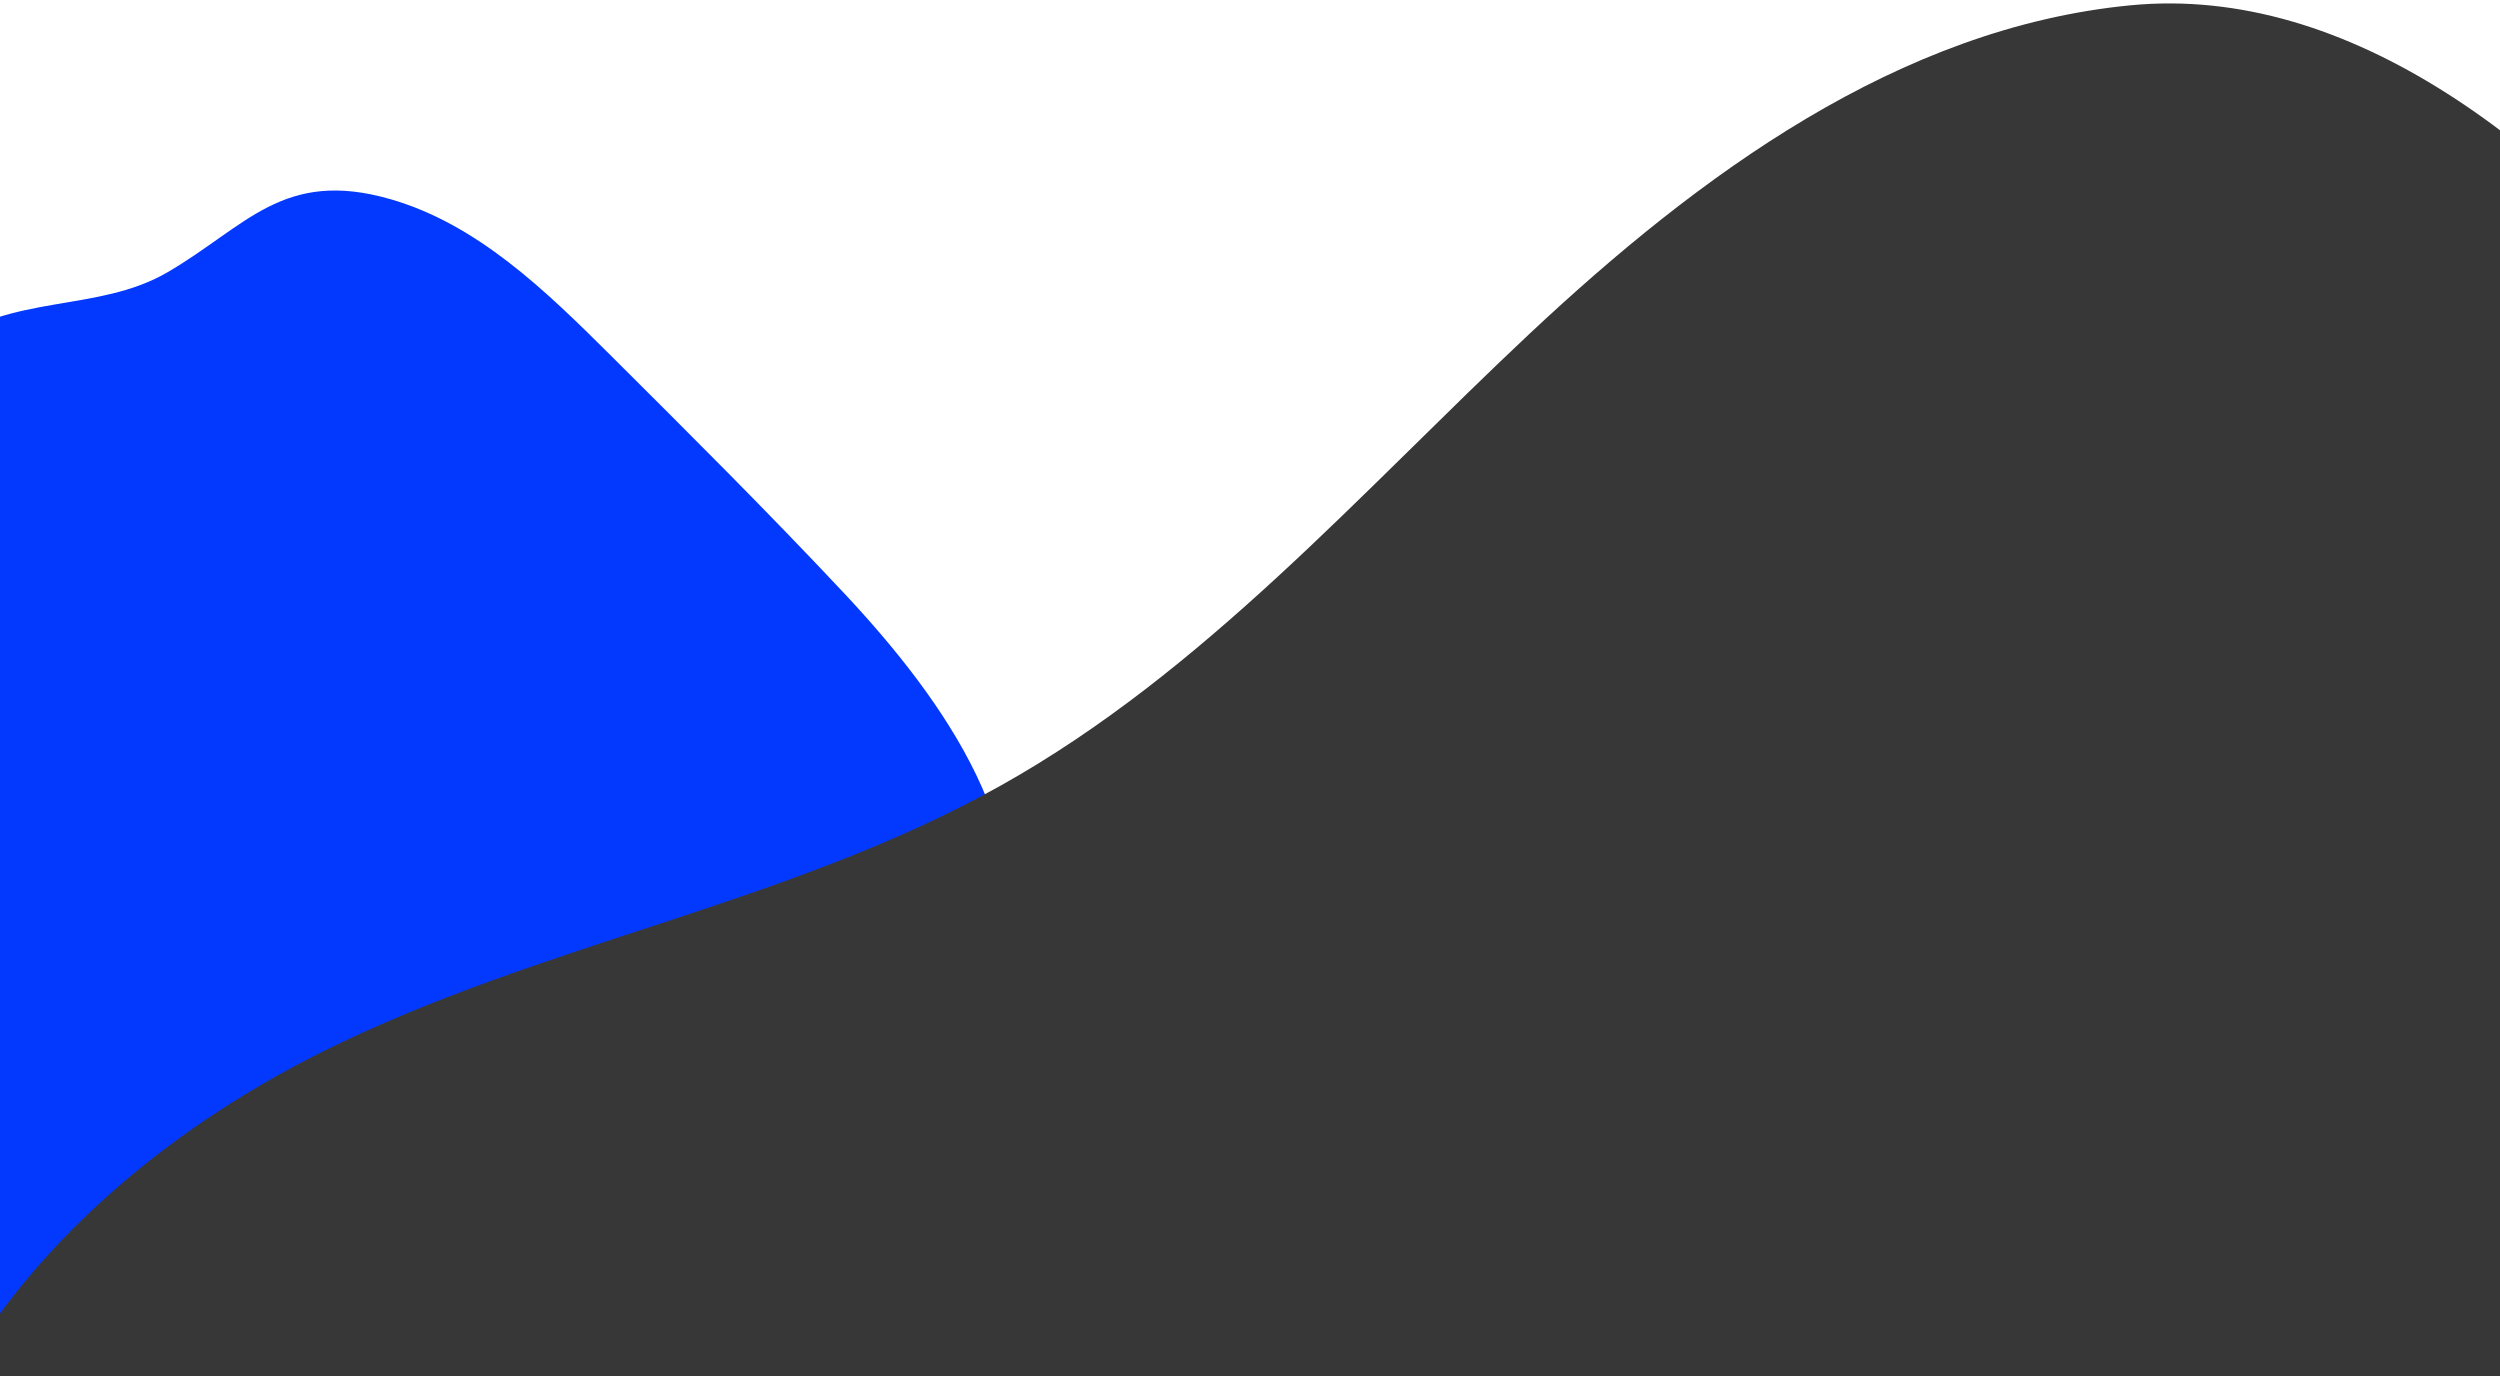 <?xml version="1.0" encoding="UTF-8" standalone="no"?>
<svg
   xmlns:dc="http://purl.org/dc/elements/1.1/"
   xmlns:cc="http://creativecommons.org/ns#"
   xmlns:rdf="http://www.w3.org/1999/02/22-rdf-syntax-ns#"
   xmlns:svg="http://www.w3.org/2000/svg"
   xmlns="http://www.w3.org/2000/svg"
   xmlns:sodipodi="http://sodipodi.sourceforge.net/DTD/sodipodi-0.dtd"
   xmlns:inkscape="http://www.inkscape.org/namespaces/inkscape"
   width="1388"
   height="764"
   viewBox="0 0 1388 764"
   fill="none"
   version="1.1"
   id="svg11"
   sodipodi:docname="bg.svg"
   inkscape:version="1.0.2-2 (e86c870879, 2021-01-15)">
  <sodipodi:namedview
     pagecolor="#ffffff"
     bordercolor="#666666"
     borderopacity="1"
     objecttolerance="10"
     gridtolerance="10"
     guidetolerance="10"
     inkscape:pageopacity="0"
     inkscape:pageshadow="2"
     inkscape:window-width="1198"
     inkscape:window-height="1303"
     id="namedview13"
     showgrid="false"
     inkscape:zoom="0.19924275"
     inkscape:cx="716.17408"
     inkscape:cy="1183.7068"
     inkscape:window-x="2400"
     inkscape:window-y="0"
     inkscape:window-maximized="0"
     inkscape:current-layer="svg11"
     inkscape:document-rotation="0" />
  <g
     clip-path="url(#clip0)"
     id="g4"
     transform="translate(-311.178)">
    <path
       d="m 277.891,192.358 c -36.984,27.795 -58.417,75.006 -55.014,121.082 4.081,55.704 40.826,103.675 53.441,158.098 16.33,70.605 -9.246,143.517 -12.001,215.859 -3.291,86.22 25.84,170.058 54.598,251.401 19.093,54.035 40.121,110.942 84.66,147.012 60.811,49.24 159.433,42.24 212.661,-15.02 C 706.555,973.634 647.757,802.111 726.533,695.37 767.345,640.072 840.988,609.304 864.416,544.66 892.114,468.092 835.384,388.591 779.69,329.206 737.319,284.007 693.383,240.307 649.492,196.58 613.91,161.207 576.175,124.488 527.934,110.581 468.388,93.416 447.802,125.773 403.93,151.302 c -38.736,22.452 -86.573,11.383 -126.039,41.056 z"
       fill="#0339FF"
       id="path2" />
  </g>
  <defs
     id="defs9">
    <clipPath
       id="clip0">
      <rect
         width="736.957"
         height="931.638"
         fill="#ffffff"
         transform="rotate(-31.419,664.431,257.858)"
         id="rect6"
         x="0"
         y="0" />
    </clipPath>
  </defs>
  <path
     d="M 1182.824,2.945 C 1054.244,15.39 943.324,97.072 849.183,185.316 c -94.146,88.357 -180.814,187.688 -293.539,250.816 -117.937,66.07 -256.04,87.565 -377.036,147.978 -89.614,44.801 -170.165,113.133 -213.782,203.187 -43.617,90.054 -45.317,203.301 9.856,286.79 97.658,147.98 311.1,147.87 487.722,131.35 221.033,-20.7 442.066,-41.41 663.21,-62.11 175.26,-16.4 367.52,-40.95 486.14,-170.831 99.13,-108.494 121.9,-271.632 85.53,-413.954 -51.09,-200.585 -272.12,-579.015 -514.46,-555.597 z"
     fill="#373737"
     id="path2-5" />
</svg>
